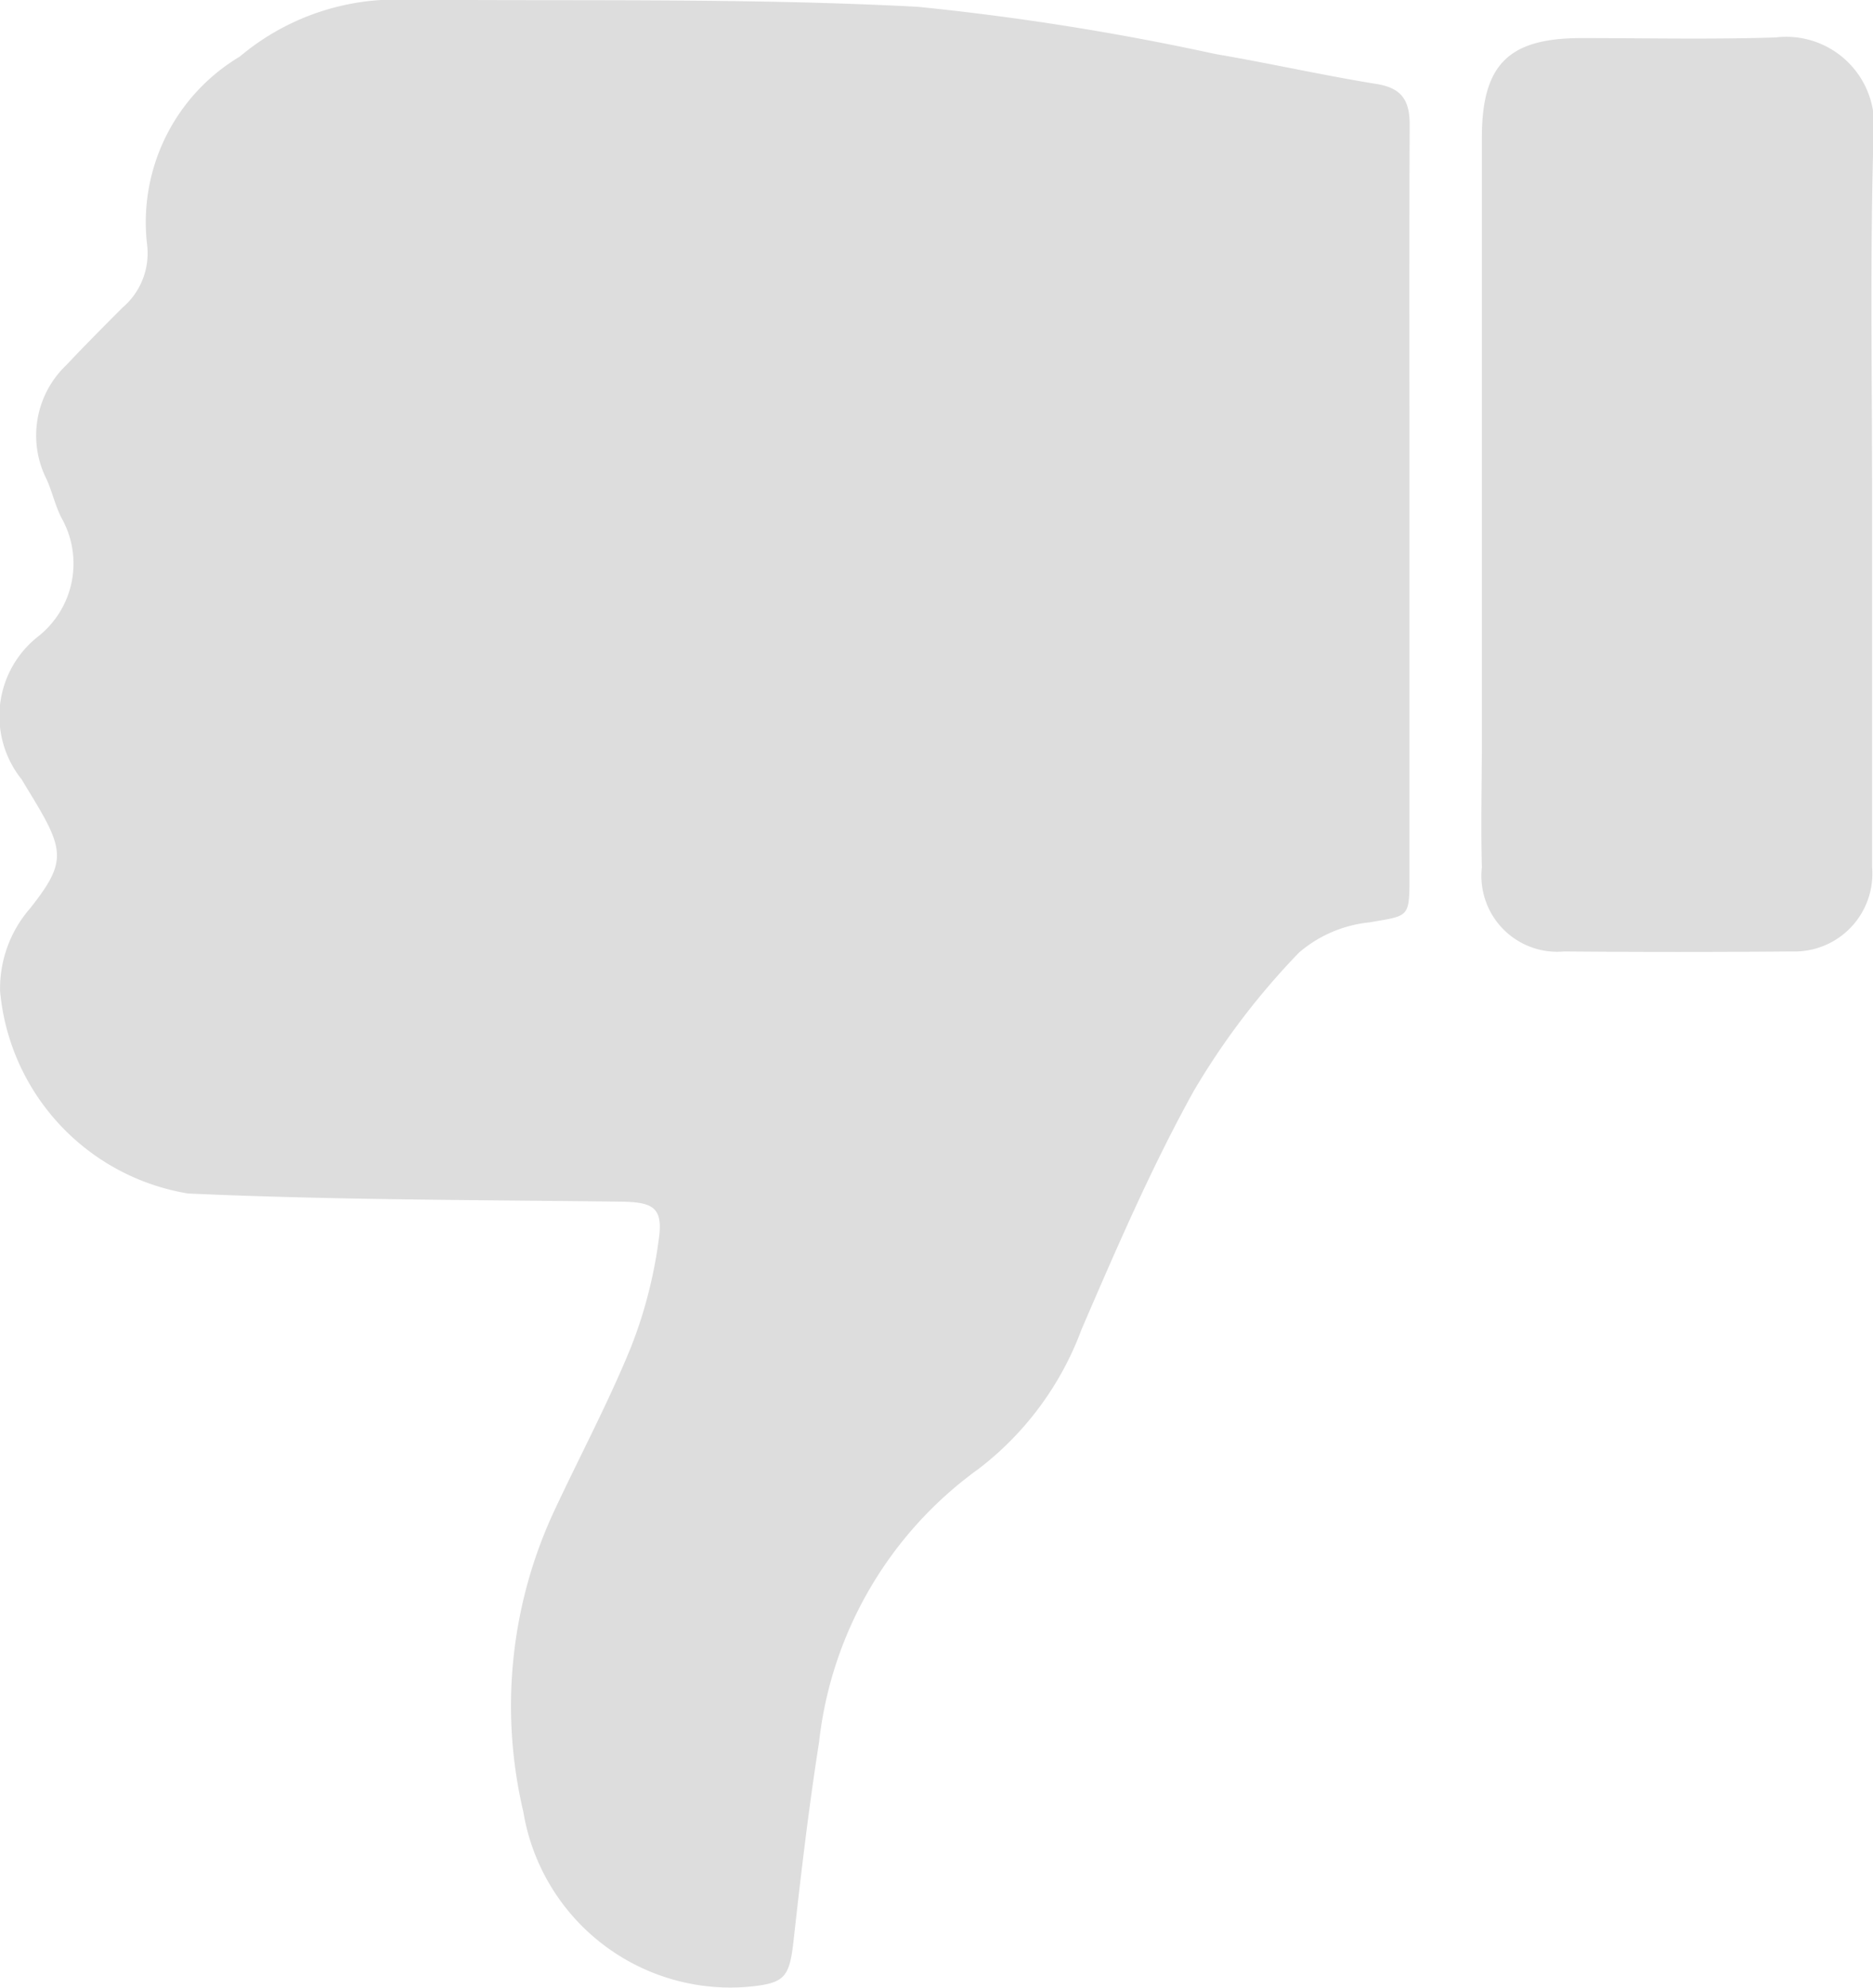 <svg id="Group_3177" data-name="Group 3177" xmlns="http://www.w3.org/2000/svg" width="20.471" height="21.715" viewBox="0 0 20.471 21.715">
  <path id="Path_3990" data-name="Path 3990" d="M664.872,5784.116q0,2.028,0,4.057c0,.457-.007.424-.434.5a1.4,1.4,0,0,0-.772.329,8.027,8.027,0,0,0-1.154,1.517c-.464.837-.846,1.725-1.224,2.6a3.406,3.406,0,0,1-1.124,1.523,4.257,4.257,0,0,0-1.745,2.986c-.114.725-.2,1.459-.281,2.19-.045.382-.1.443-.479.481a2.293,2.293,0,0,1-2.472-1.909,5.038,5.038,0,0,1,.352-3.319c.276-.588.583-1.165.828-1.767a5,5,0,0,0,.3-1.168c.051-.352-.065-.408-.422-.412-1.574-.019-3.15-.018-4.723-.089a2.466,2.466,0,0,1-2.054-2.208,1.334,1.334,0,0,1,.329-.908c.375-.474.38-.616.068-1.14-.053-.09-.109-.178-.161-.267a1.105,1.105,0,0,1,.174-1.557,1.014,1.014,0,0,0,.261-1.3c-.068-.131-.1-.282-.162-.42a1.061,1.061,0,0,1,.217-1.251c.2-.213.405-.418.611-.625a.778.778,0,0,0,.27-.685,2.107,2.107,0,0,1,1.013-2.058,2.65,2.65,0,0,1,1.729-.623c1.893.019,3.789-.02,5.677.079a28.77,28.77,0,0,1,3.256.516c.588.1,1.172.232,1.76.327.277.044.366.178.364.454C664.868,5781.354,664.872,5782.734,664.872,5784.116Z" transform="translate(-649.467 -5778.598)" fill="#ddd"/>
  <path id="Path_3991" data-name="Path 3991" d="M673.79,5784.11q0,2.027,0,4.056a.85.85,0,0,1-.875.921q-1.245.011-2.49,0a.829.829,0,0,1-.9-.918c-.012-.464,0-.928,0-1.391q0-3.29,0-6.578c0-.8.289-1.089,1.085-1.09.709,0,1.418.016,2.126-.007a.961.961,0,0,1,1.07,1.066C673.767,5781.481,673.79,5782.8,673.79,5784.11Z" transform="translate(-653.329 -5778.694)" fill="#ddd"/>
</svg>
